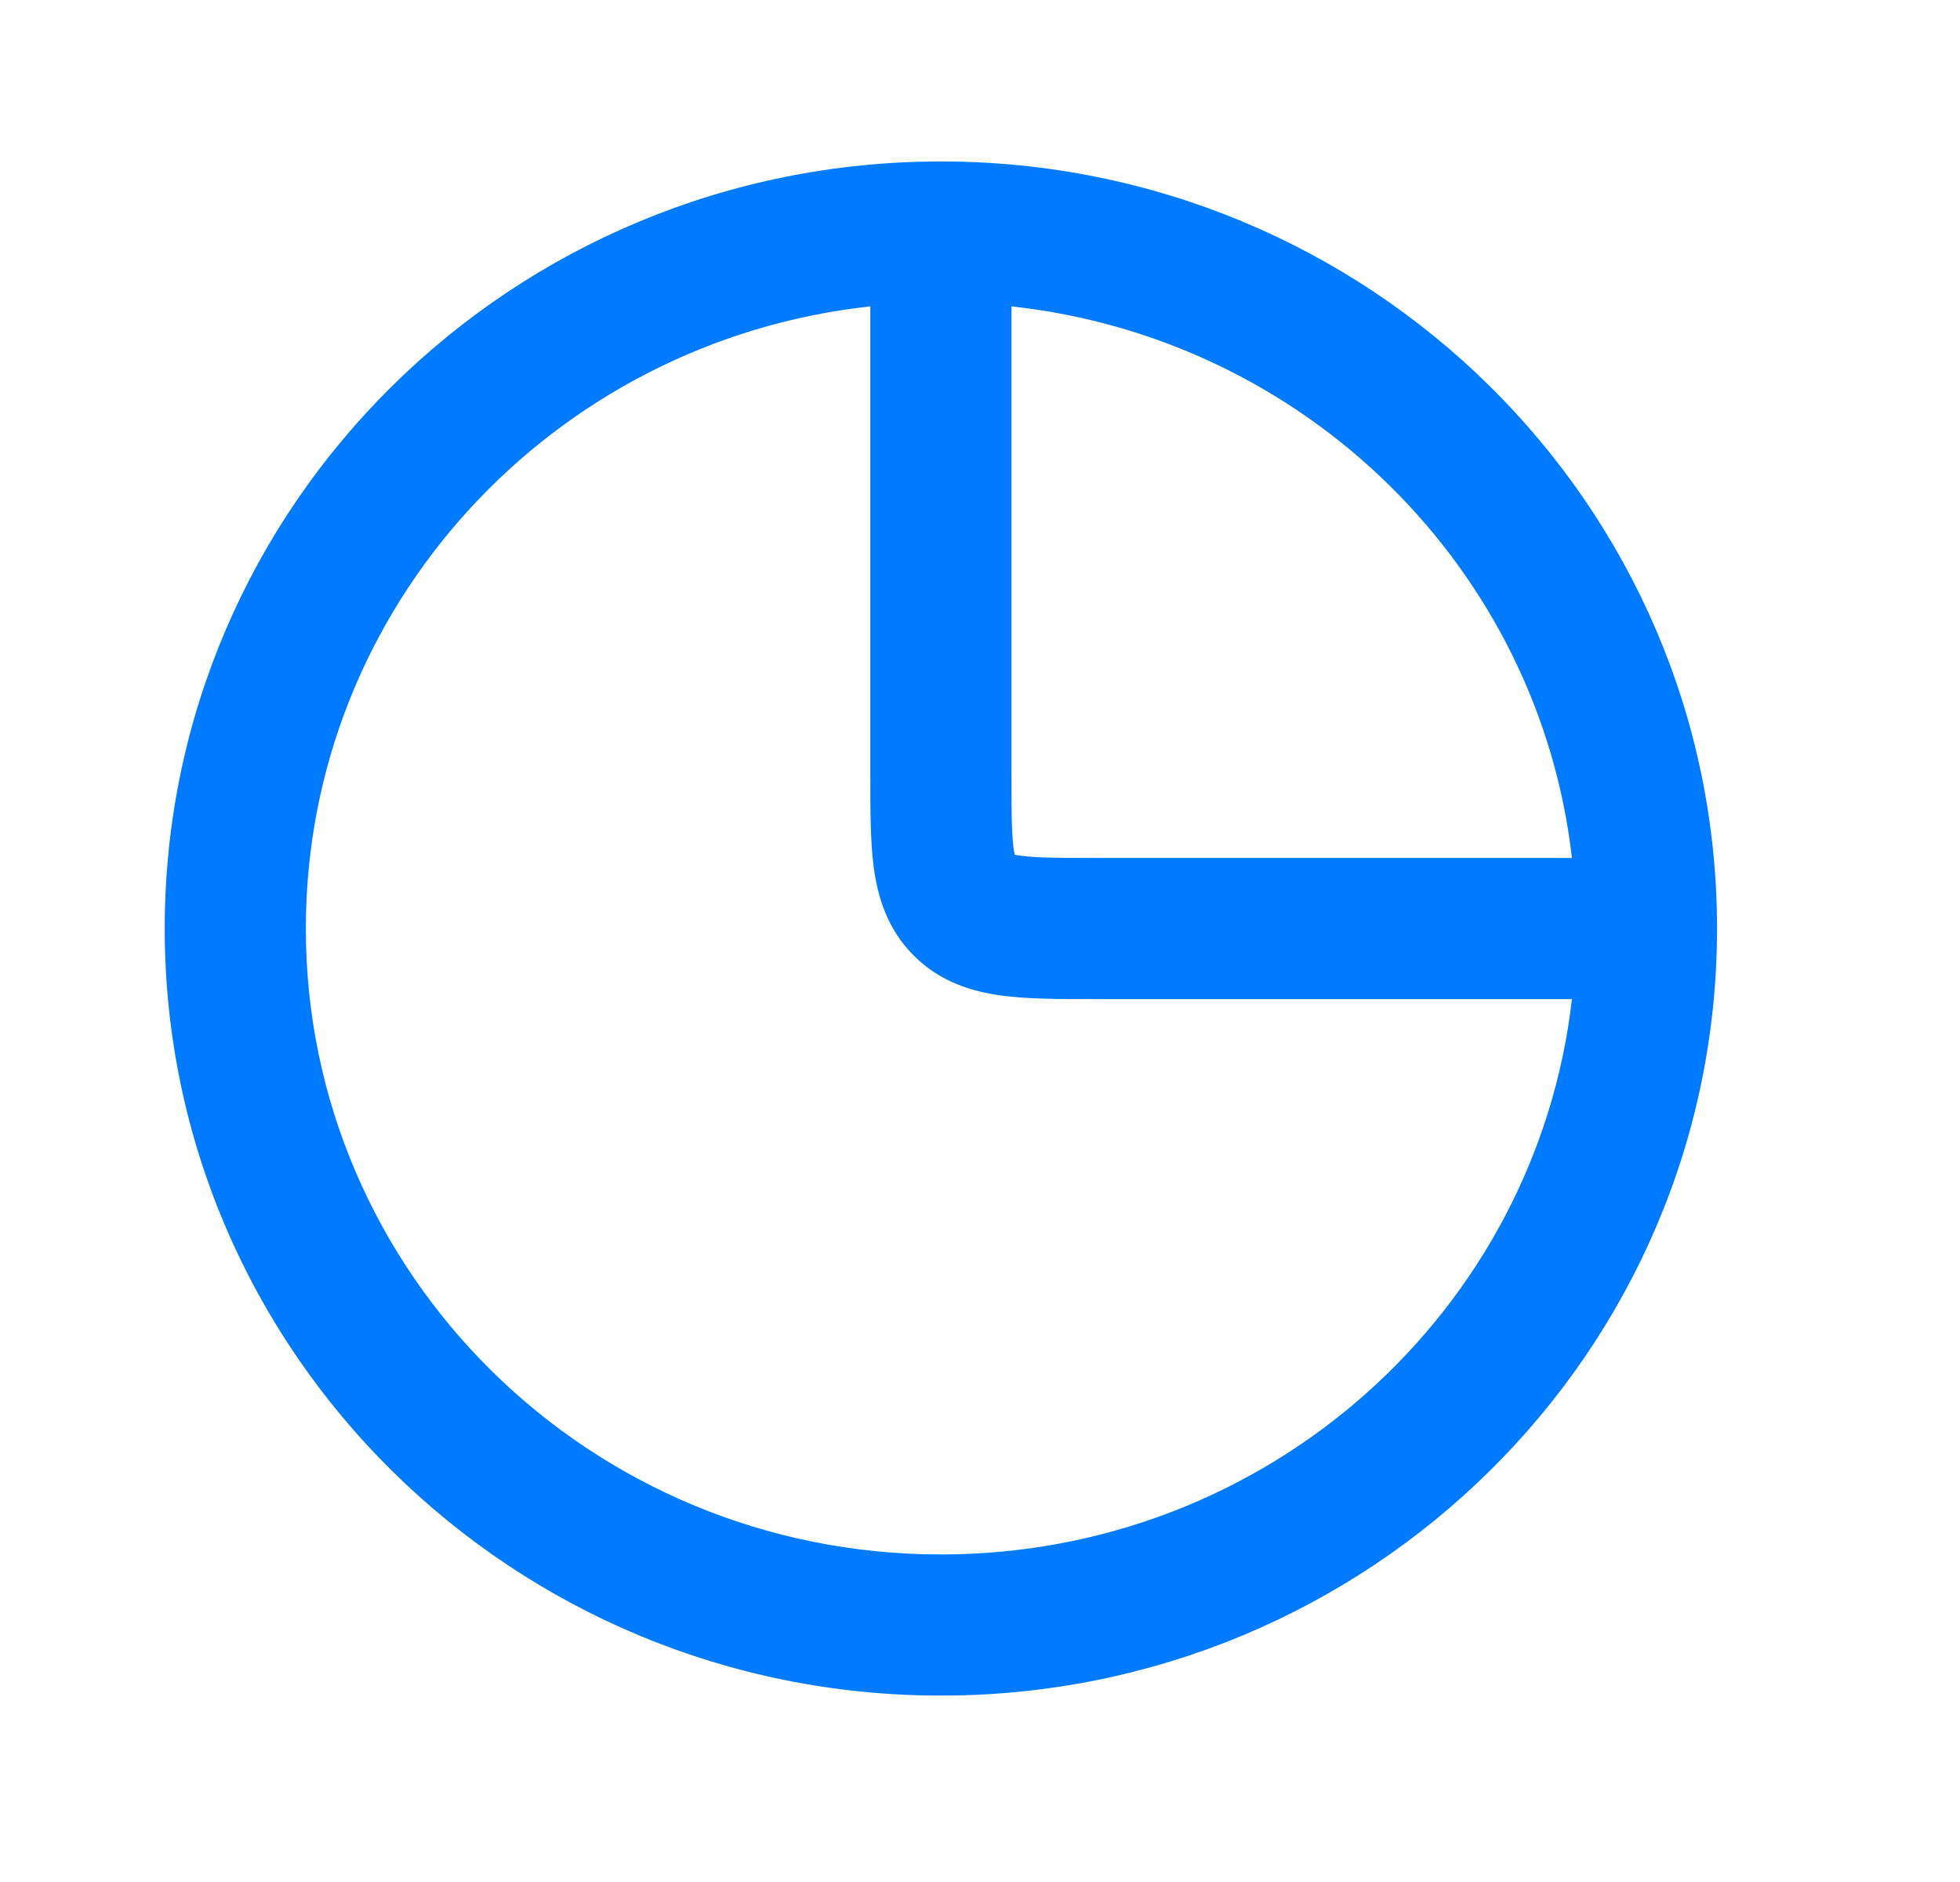 <svg width="25" height="24" viewBox="0 0 25 24" fill="none" xmlns="http://www.w3.org/2000/svg">
<g id="stats_24">
<path id="Vector" fill-rule="evenodd" clip-rule="evenodd" d="M11.101 3.907C7.042 4.349 3.901 7.742 3.901 11.841C3.901 16.238 7.516 19.823 12.001 19.823C16.176 19.823 19.597 16.717 20.05 12.741H13.988C13.971 12.741 13.954 12.741 13.937 12.741C13.513 12.741 13.109 12.741 12.778 12.696C12.408 12.647 11.996 12.527 11.655 12.186C11.315 11.846 11.195 11.434 11.145 11.064C11.101 10.733 11.101 10.329 11.101 9.905C11.101 9.888 11.101 9.871 11.101 9.854V3.907ZM12.901 3.907V9.854C12.901 10.348 12.903 10.628 12.929 10.824C12.934 10.856 12.938 10.881 12.942 10.9C12.961 10.904 12.986 10.908 13.018 10.912C13.214 10.939 13.494 10.941 13.988 10.941H20.05C19.63 7.255 16.659 4.316 12.901 3.907ZM12.889 10.885C12.889 10.885 12.89 10.886 12.893 10.887C12.89 10.886 12.889 10.885 12.889 10.885ZM12.955 10.949C12.956 10.951 12.957 10.953 12.957 10.953C12.957 10.953 12.956 10.952 12.955 10.949ZM2.101 11.841C2.101 6.427 6.544 2.059 12.001 2.059C17.458 2.059 21.901 6.427 21.901 11.841C21.901 17.254 17.458 21.623 12.001 21.623C6.544 21.623 2.101 17.254 2.101 11.841Z" fill="#007AFF"/>
</g>
</svg>
